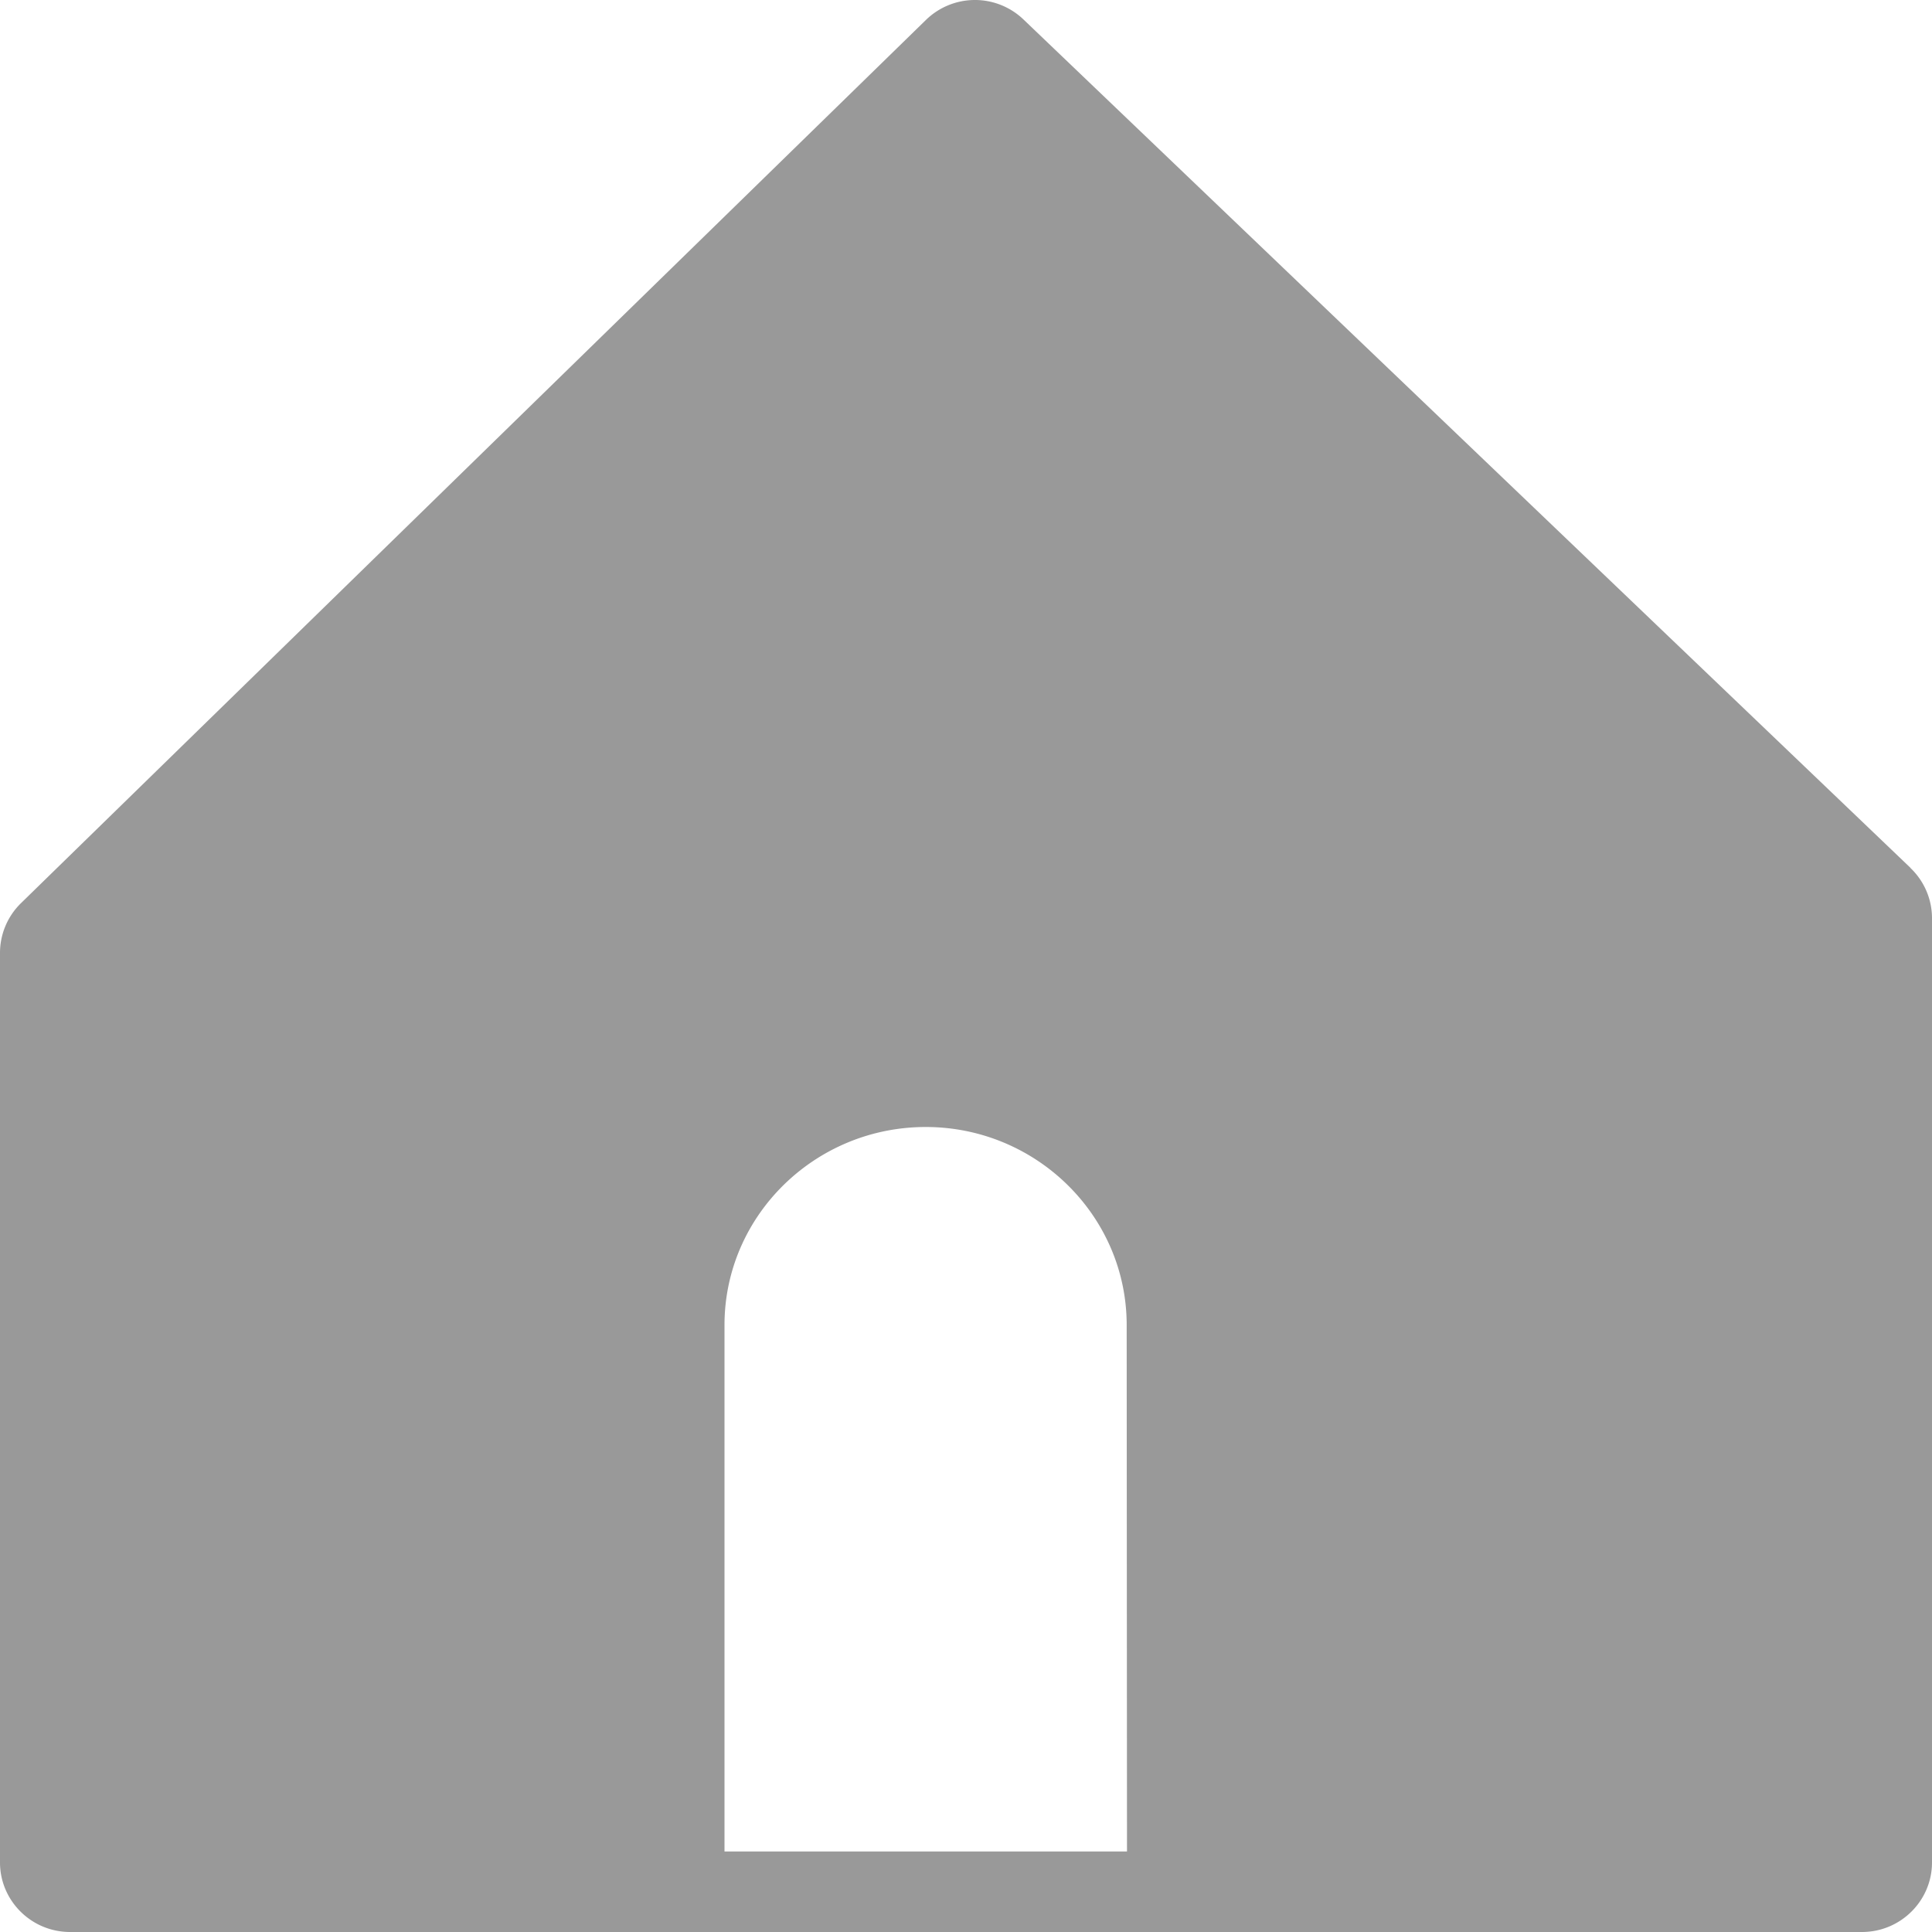 <svg xmlns="http://www.w3.org/2000/svg" width="12" height="12" viewBox="0 0 12 12">
    <path fill="#999" fill-rule="evenodd" d="M4.5 11.5V8.23C4.5 7.552 5.061 7 5.75 7c.687 0 1.248.552 1.248 1.23L7 11.5H4.5zm7.366-6.11L6.356.12a.436.436 0 0 0-.605.004L.131 5.609A.432.432 0 0 0 0 5.918v5.65c0 .238.195.432.435.432h11.13c.24 0 .435-.194.435-.432V5.702a.431.431 0 0 0-.134-.311z"/>
</svg>
